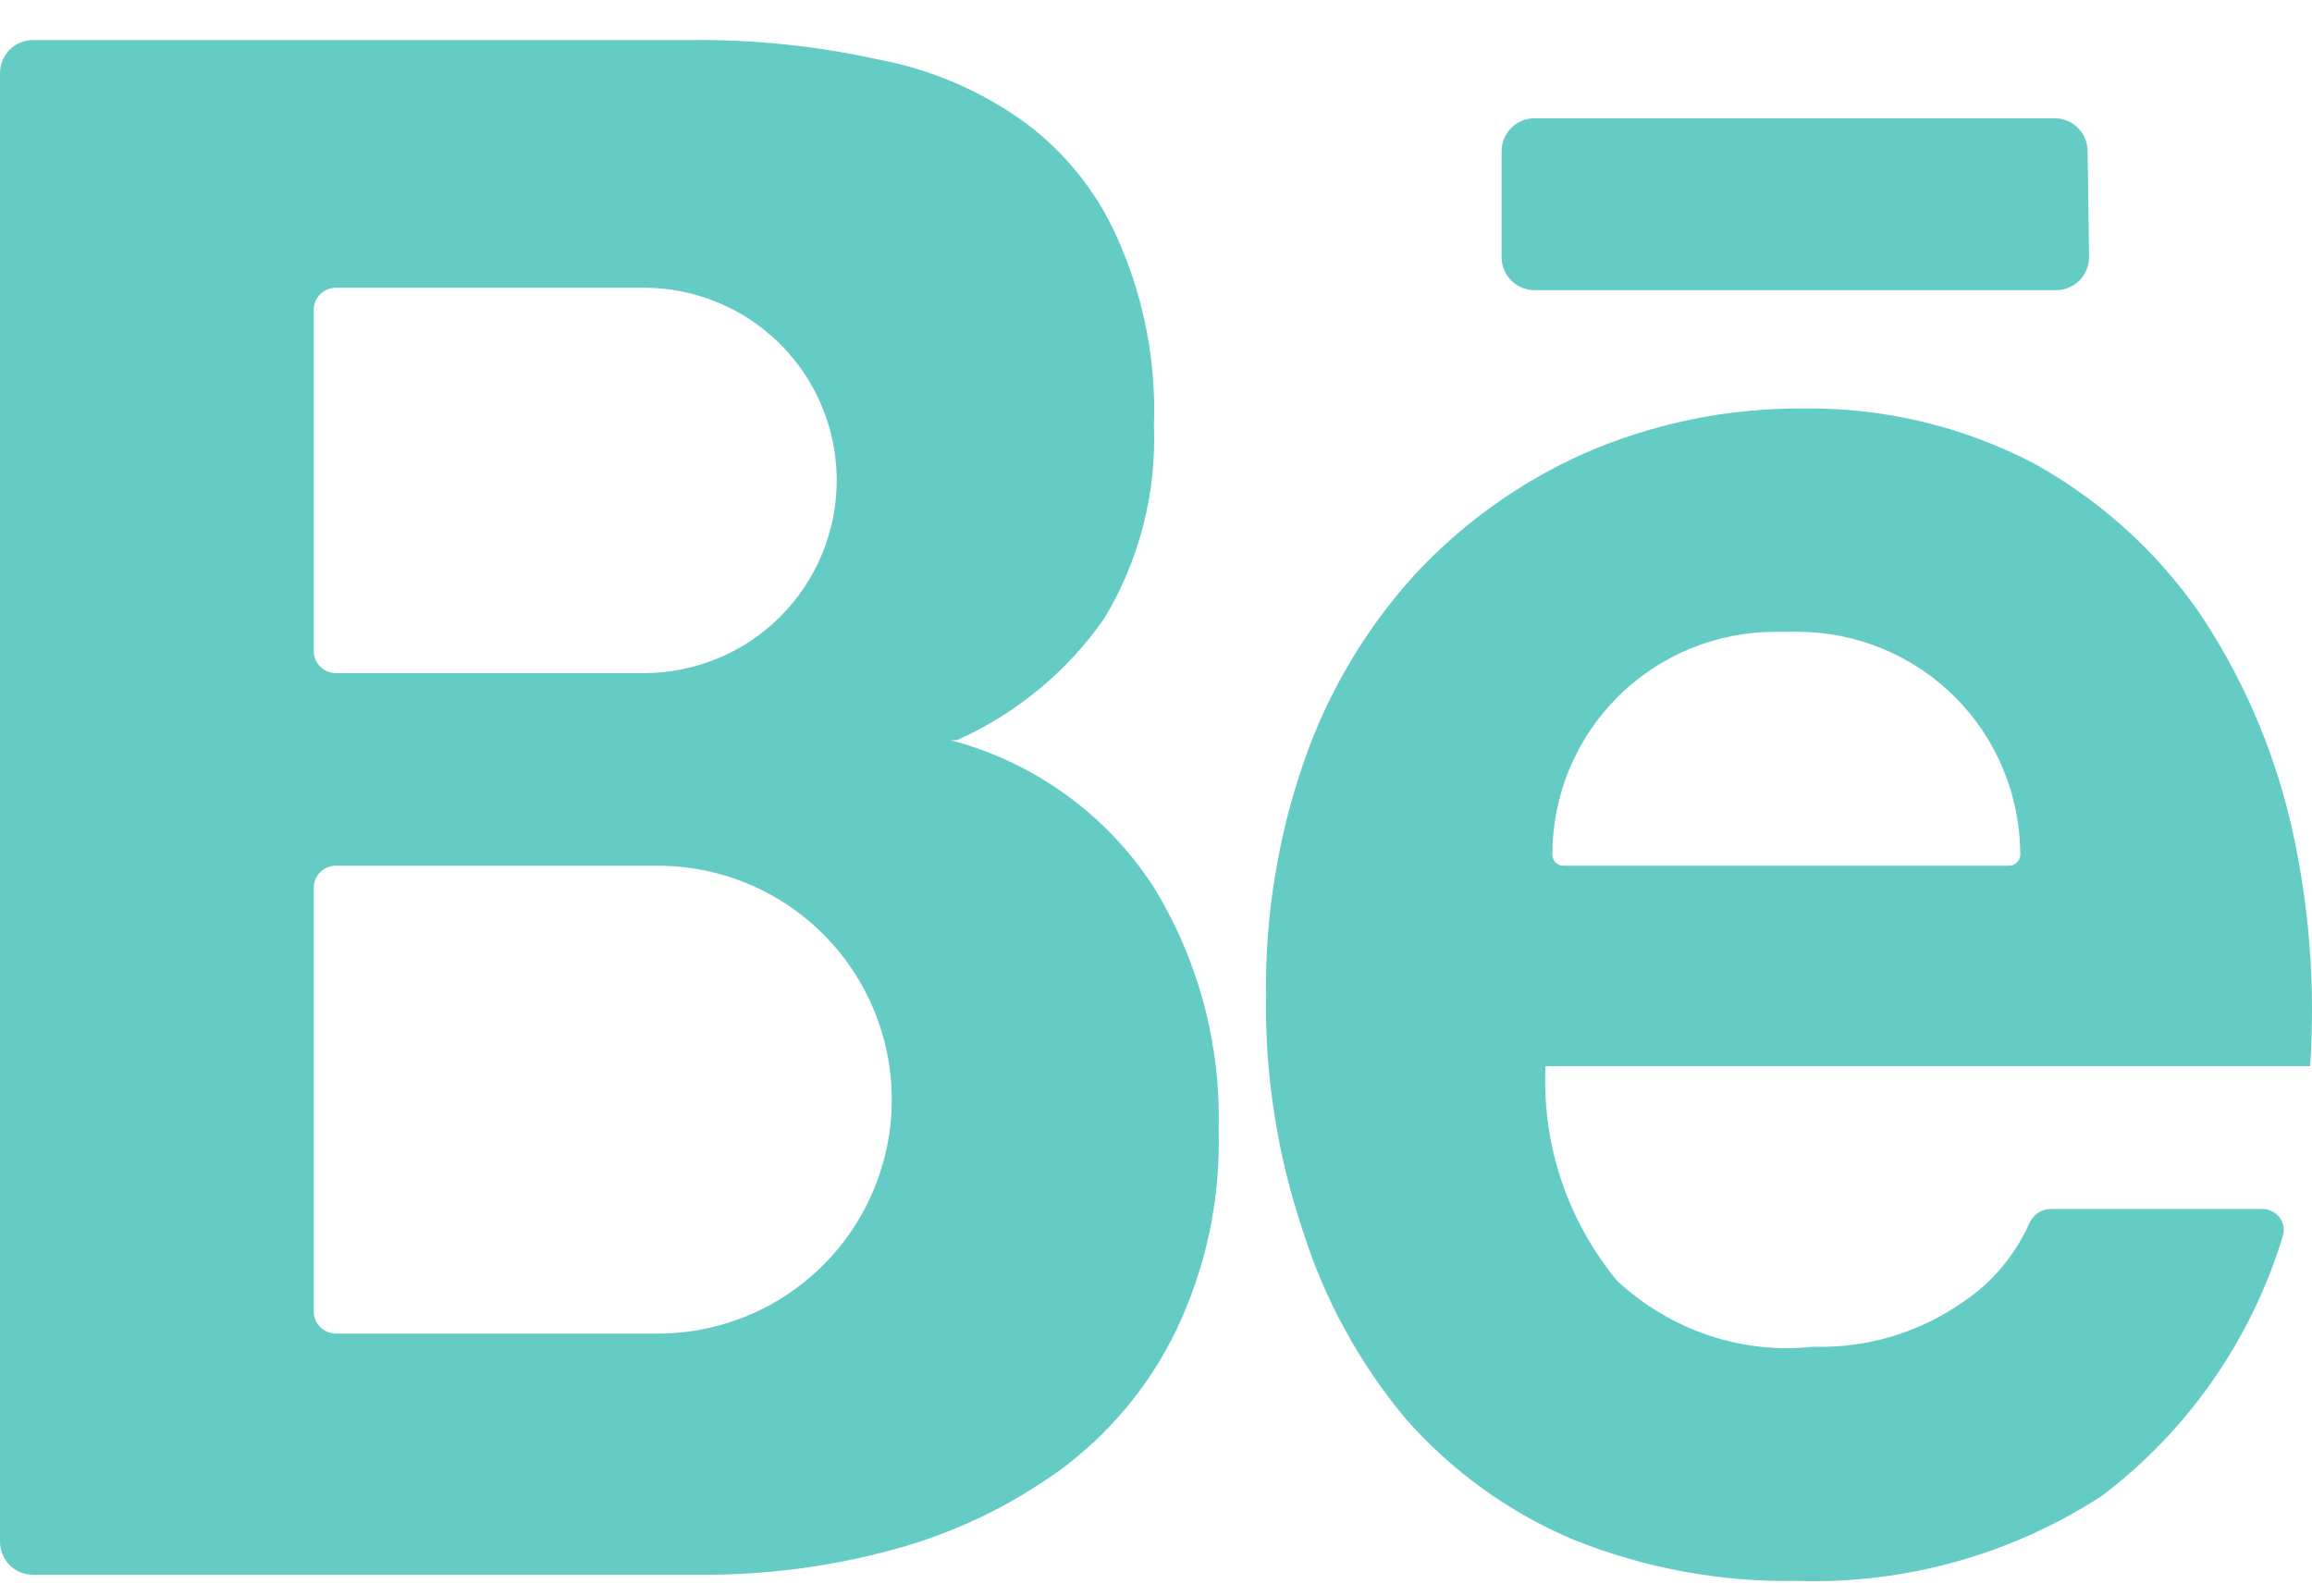 <svg width="42" height="29" viewBox="0 0 42 29" fill="none" xmlns="http://www.w3.org/2000/svg">
<path fill-rule="evenodd" clip-rule="evenodd" d="M17.374 13.453C18.454 12.973 19.383 12.206 20.06 11.236C20.696 10.182 21.01 8.965 20.962 7.734C21.004 6.61 20.796 5.49 20.354 4.454C19.991 3.573 19.397 2.807 18.634 2.236C17.834 1.656 16.924 1.262 15.968 1.084C14.839 0.834 13.684 0.714 12.528 0.728H0.6C0.441 0.728 0.288 0.792 0.175 0.904C0.063 1.017 -0 1.169 -0 1.328V28.011C-0 28.17 0.063 28.322 0.175 28.435C0.288 28.547 0.441 28.611 0.6 28.611H12.8C13.968 28.611 15.132 28.455 16.26 28.145C17.339 27.849 18.356 27.361 19.262 26.705C20.157 26.046 20.877 25.179 21.362 24.178C21.909 23.039 22.175 21.784 22.138 20.52C22.179 18.958 21.763 17.417 20.94 16.088C20.085 14.784 18.776 13.843 17.268 13.448H17.374V13.453ZM6.1 5.228C5.994 5.228 5.892 5.271 5.817 5.346C5.742 5.421 5.7 5.522 5.7 5.628V11.829C5.7 12.049 5.88 12.229 6.1 12.229H11.7C12.628 12.229 13.518 11.86 14.175 11.203C14.831 10.547 15.2 9.657 15.2 8.728C15.2 7.8 14.831 6.91 14.175 6.254C13.518 5.597 12.628 5.228 11.7 5.228H6.1ZM5.7 16.128C5.7 15.909 5.88 15.729 6.1 15.729H11.95C13.077 15.729 14.158 16.176 14.955 16.973C15.752 17.77 16.2 18.851 16.2 19.979C16.2 21.106 15.752 22.187 14.955 22.984C14.158 23.781 13.077 24.229 11.95 24.229H6.1C5.994 24.229 5.892 24.186 5.817 24.111C5.742 24.036 5.7 23.935 5.7 23.828V16.128Z" fill="#64CCC5"/>
<path d="M27.878 2.148H37.324C37.481 2.148 37.633 2.21 37.745 2.321C37.858 2.432 37.922 2.583 37.924 2.74L37.95 4.664C37.951 4.744 37.936 4.823 37.906 4.896C37.877 4.97 37.833 5.037 37.777 5.094C37.721 5.15 37.655 5.195 37.581 5.226C37.508 5.257 37.429 5.272 37.35 5.272H27.878C27.719 5.272 27.566 5.209 27.453 5.097C27.341 4.984 27.278 4.831 27.278 4.672V2.748C27.278 2.589 27.341 2.437 27.453 2.324C27.566 2.212 27.719 2.148 27.878 2.148Z" fill="#64CCC5"/>
<path fill-rule="evenodd" clip-rule="evenodd" d="M32.944 24.468C33.917 24.497 34.874 24.21 35.67 23.648C36.19 23.302 36.604 22.808 36.866 22.224C36.899 22.148 36.953 22.083 37.021 22.037C37.09 21.991 37.171 21.966 37.254 21.965H41.096C41.356 21.965 41.548 22.209 41.47 22.456C40.901 24.335 39.753 25.985 38.19 27.173C36.545 28.243 34.611 28.784 32.65 28.723C31.256 28.747 29.871 28.492 28.578 27.971C27.402 27.474 26.354 26.715 25.516 25.753C24.686 24.753 24.058 23.602 23.668 22.363C23.202 20.978 22.975 19.523 22.998 18.062C22.984 16.622 23.218 15.19 23.69 13.829C24.122 12.584 24.799 11.439 25.682 10.46C26.55 9.52 27.6 8.765 28.768 8.242C30.024 7.692 31.382 7.413 32.754 7.422C34.215 7.401 35.658 7.745 36.952 8.422C38.136 9.078 39.155 9.994 39.932 11.102C40.714 12.258 41.284 13.559 41.61 14.937C41.947 16.389 42.066 17.883 41.966 19.37H28.076C28.009 20.787 28.473 22.177 29.376 23.27C29.86 23.718 30.428 24.056 31.042 24.262C31.656 24.468 32.304 24.539 32.944 24.468ZM28.2 15.527C28.2 15.553 28.204 15.579 28.215 15.604C28.225 15.629 28.239 15.651 28.258 15.67C28.277 15.689 28.299 15.704 28.324 15.714C28.349 15.724 28.375 15.729 28.402 15.729H36.498C36.551 15.729 36.603 15.707 36.641 15.669C36.678 15.632 36.7 15.58 36.7 15.527C36.7 14.453 36.273 13.423 35.514 12.664C34.755 11.905 33.725 11.479 32.652 11.479H32.248C31.174 11.479 30.145 11.905 29.385 12.664C28.626 13.423 28.2 14.453 28.2 15.527Z" fill="#64CCC5"/>
</svg>
